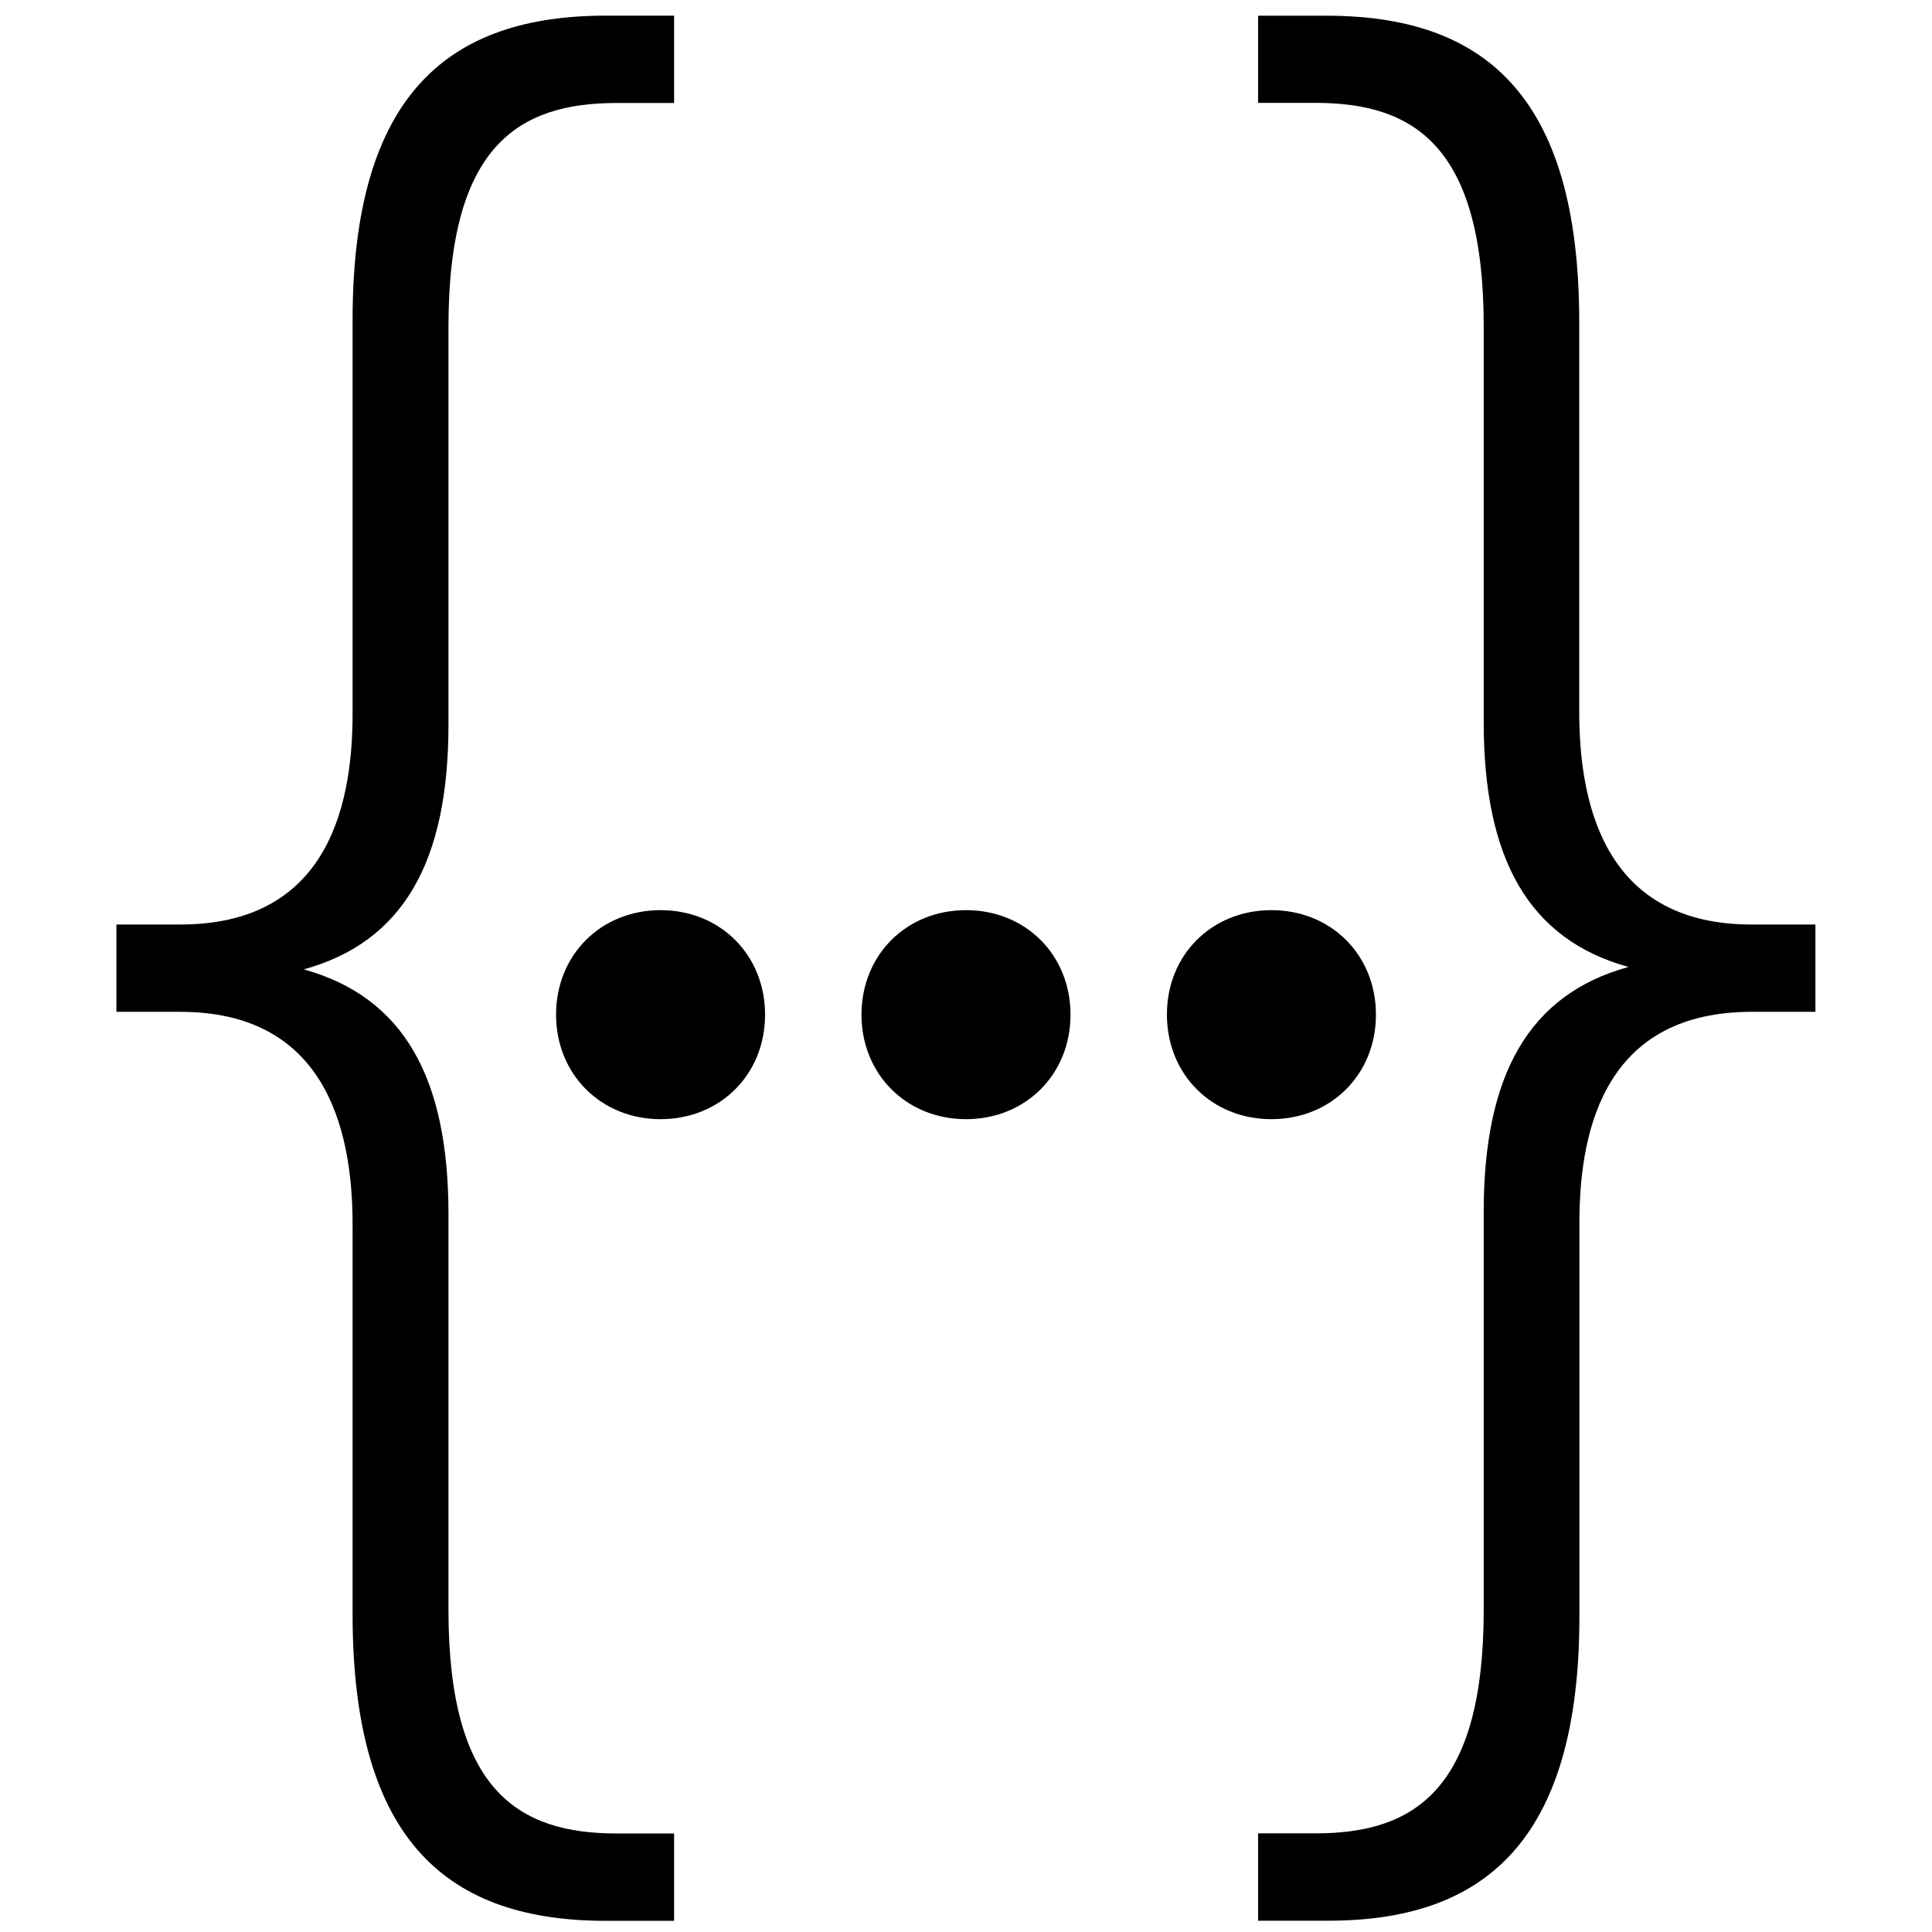 <!-- Generated by IcoMoon.io -->
<svg version="1.1" xmlns="http://www.w3.org/2000/svg" width="32" height="32" viewBox="0 0 32 32">
<title>dsl</title>
<path d="M30.072 16.759h-1.056c-2.363 0-2.856 1.834-2.856 3.491v6.522c0 3.772-1.622 5.041-4.159 5.041h-1.163v-1.447h0.953c1.622 0 2.784-0.706 2.784-3.703v-6.594c0-2.256 0.741-3.597 2.397-4.053-1.656-0.459-2.397-1.797-2.397-4.053v-6.556c0-2.997-1.163-3.703-2.784-3.703h-0.953v-1.444h1.128c2.572 0 4.191 1.269 4.191 5.075v6.453c0 1.656 0.494 3.525 2.856 3.525h1.056v1.447z"></path>
<path d="M1.928 15.313h1.056c2.362 0 2.856-1.834 2.856-3.491v-6.522c0-3.772 1.622-5.041 4.197-5.041h1.128v1.447h-0.953c-1.622 0-2.784 0.706-2.784 3.703v6.594c0 2.256-0.741 3.597-2.397 4.053 1.656 0.459 2.397 1.797 2.397 4.053v6.556c0 2.997 1.162 3.703 2.784 3.703h0.953v1.447h-1.128c-2.575 0-4.197-1.269-4.197-5.078v-6.453c0-1.656-0.494-3.525-2.856-3.525h-1.056v-1.447z"></path>
<path d="M10.941 15.075c0.991 0 1.731 0.744 1.731 1.731 0 0.991-0.744 1.731-1.731 1.731s-1.731-0.744-1.731-1.731c0-0.988 0.741-1.731 1.731-1.731z"></path>
<path d="M16 15.075c0.991 0 1.731 0.744 1.731 1.731 0 0.991-0.744 1.731-1.731 1.731s-1.731-0.744-1.731-1.731c0-0.988 0.741-1.731 1.731-1.731z"></path>
<path d="M21.059 15.075c0.991 0 1.731 0.744 1.731 1.731 0 0.991-0.744 1.731-1.731 1.731-0.991 0-1.731-0.744-1.731-1.731-0.003-0.988 0.741-1.731 1.731-1.731z"></path>
</svg>
